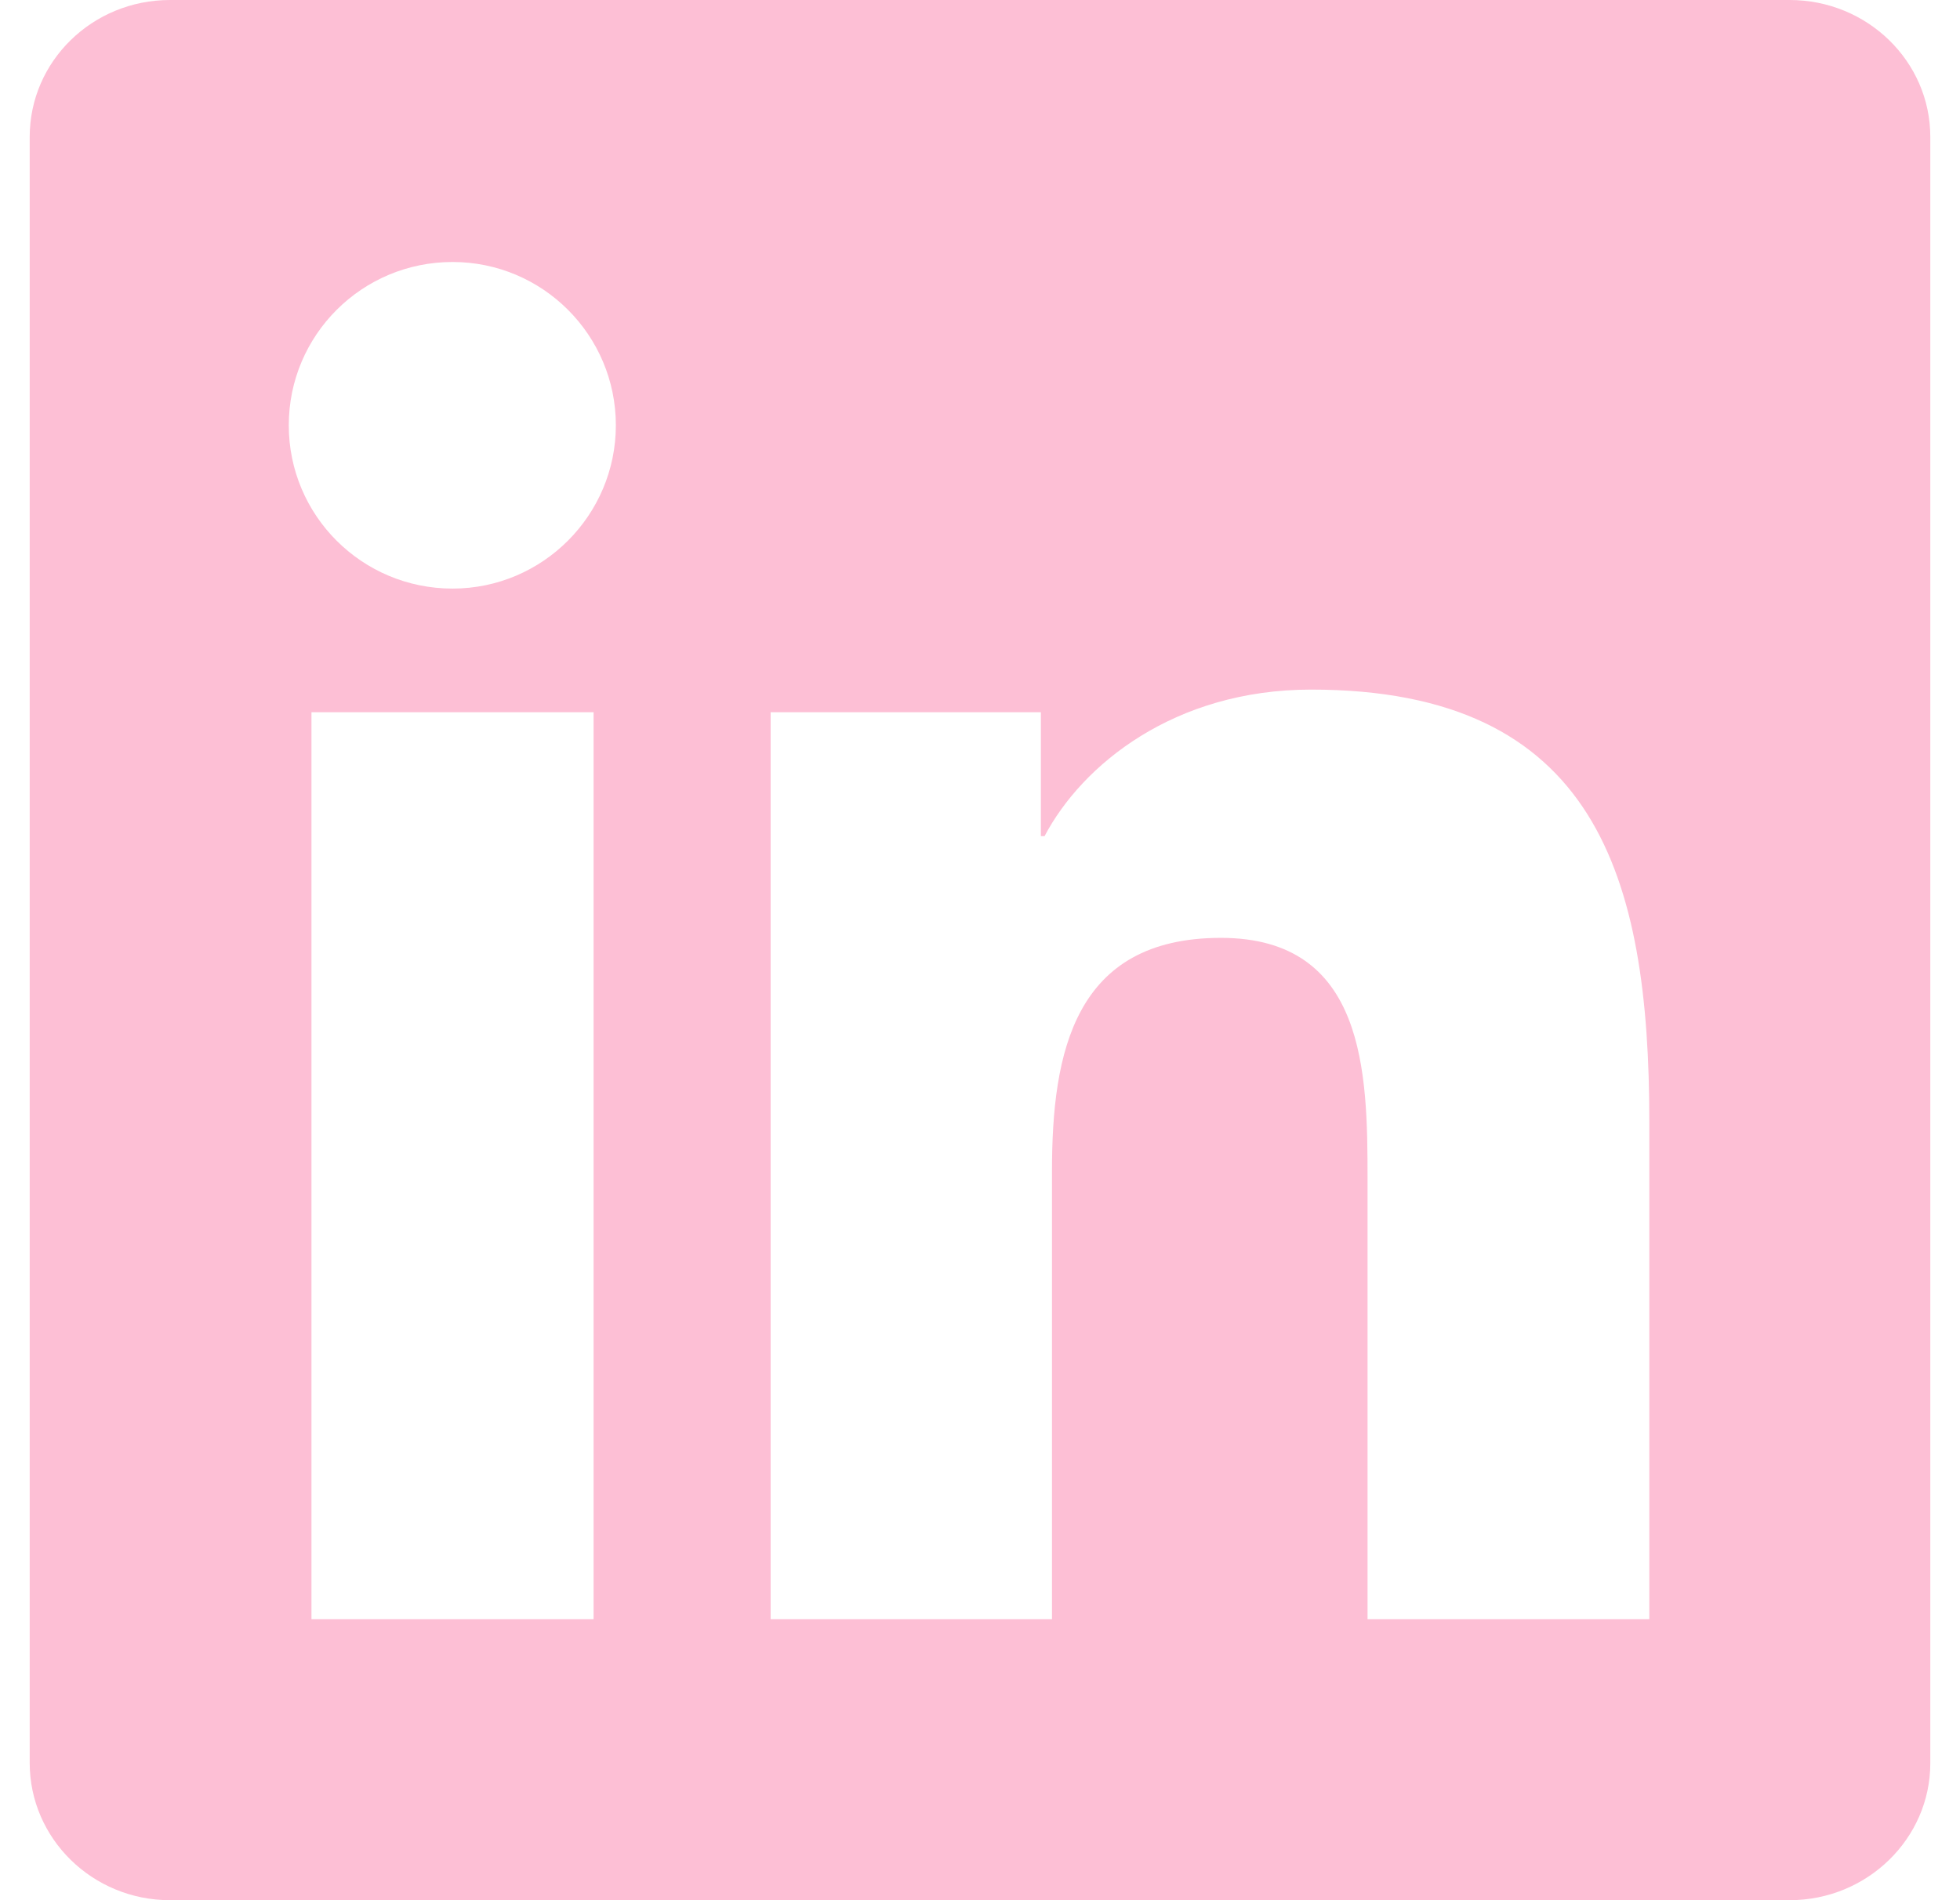 <svg width="33" height="32" viewBox="0 0 33 32" fill="none" xmlns="http://www.w3.org/2000/svg">
<g clip-path="url(#clip0_12_864)">
<path d="M30.131 0H2.862C1.556 0 0.5 1.031 0.5 2.306V29.688C0.5 30.962 1.556 32 2.862 32H30.131C31.438 32 32.5 30.962 32.5 29.694V2.306C32.5 1.031 31.438 0 30.131 0ZM9.994 27.269H5.244V11.994H9.994V27.269ZM7.619 9.912C6.094 9.912 4.862 8.681 4.862 7.162C4.862 5.644 6.094 4.412 7.619 4.412C9.137 4.412 10.369 5.644 10.369 7.162C10.369 8.675 9.137 9.912 7.619 9.912ZM27.769 27.269H23.025V19.844C23.025 18.075 22.994 15.794 20.556 15.794C18.087 15.794 17.712 17.725 17.712 19.719V27.269H12.975V11.994H17.525V14.081H17.587C18.219 12.881 19.769 11.613 22.075 11.613C26.881 11.613 27.769 14.775 27.769 18.887V27.269V27.269Z" fill="#FDBFD5"/>
</g>
<defs>
<clipPath id="clip0_12_864">
<rect width="32" height="32" fill="white" transform="translate(0.5)"/>
</clipPath>
</defs>
</svg>
